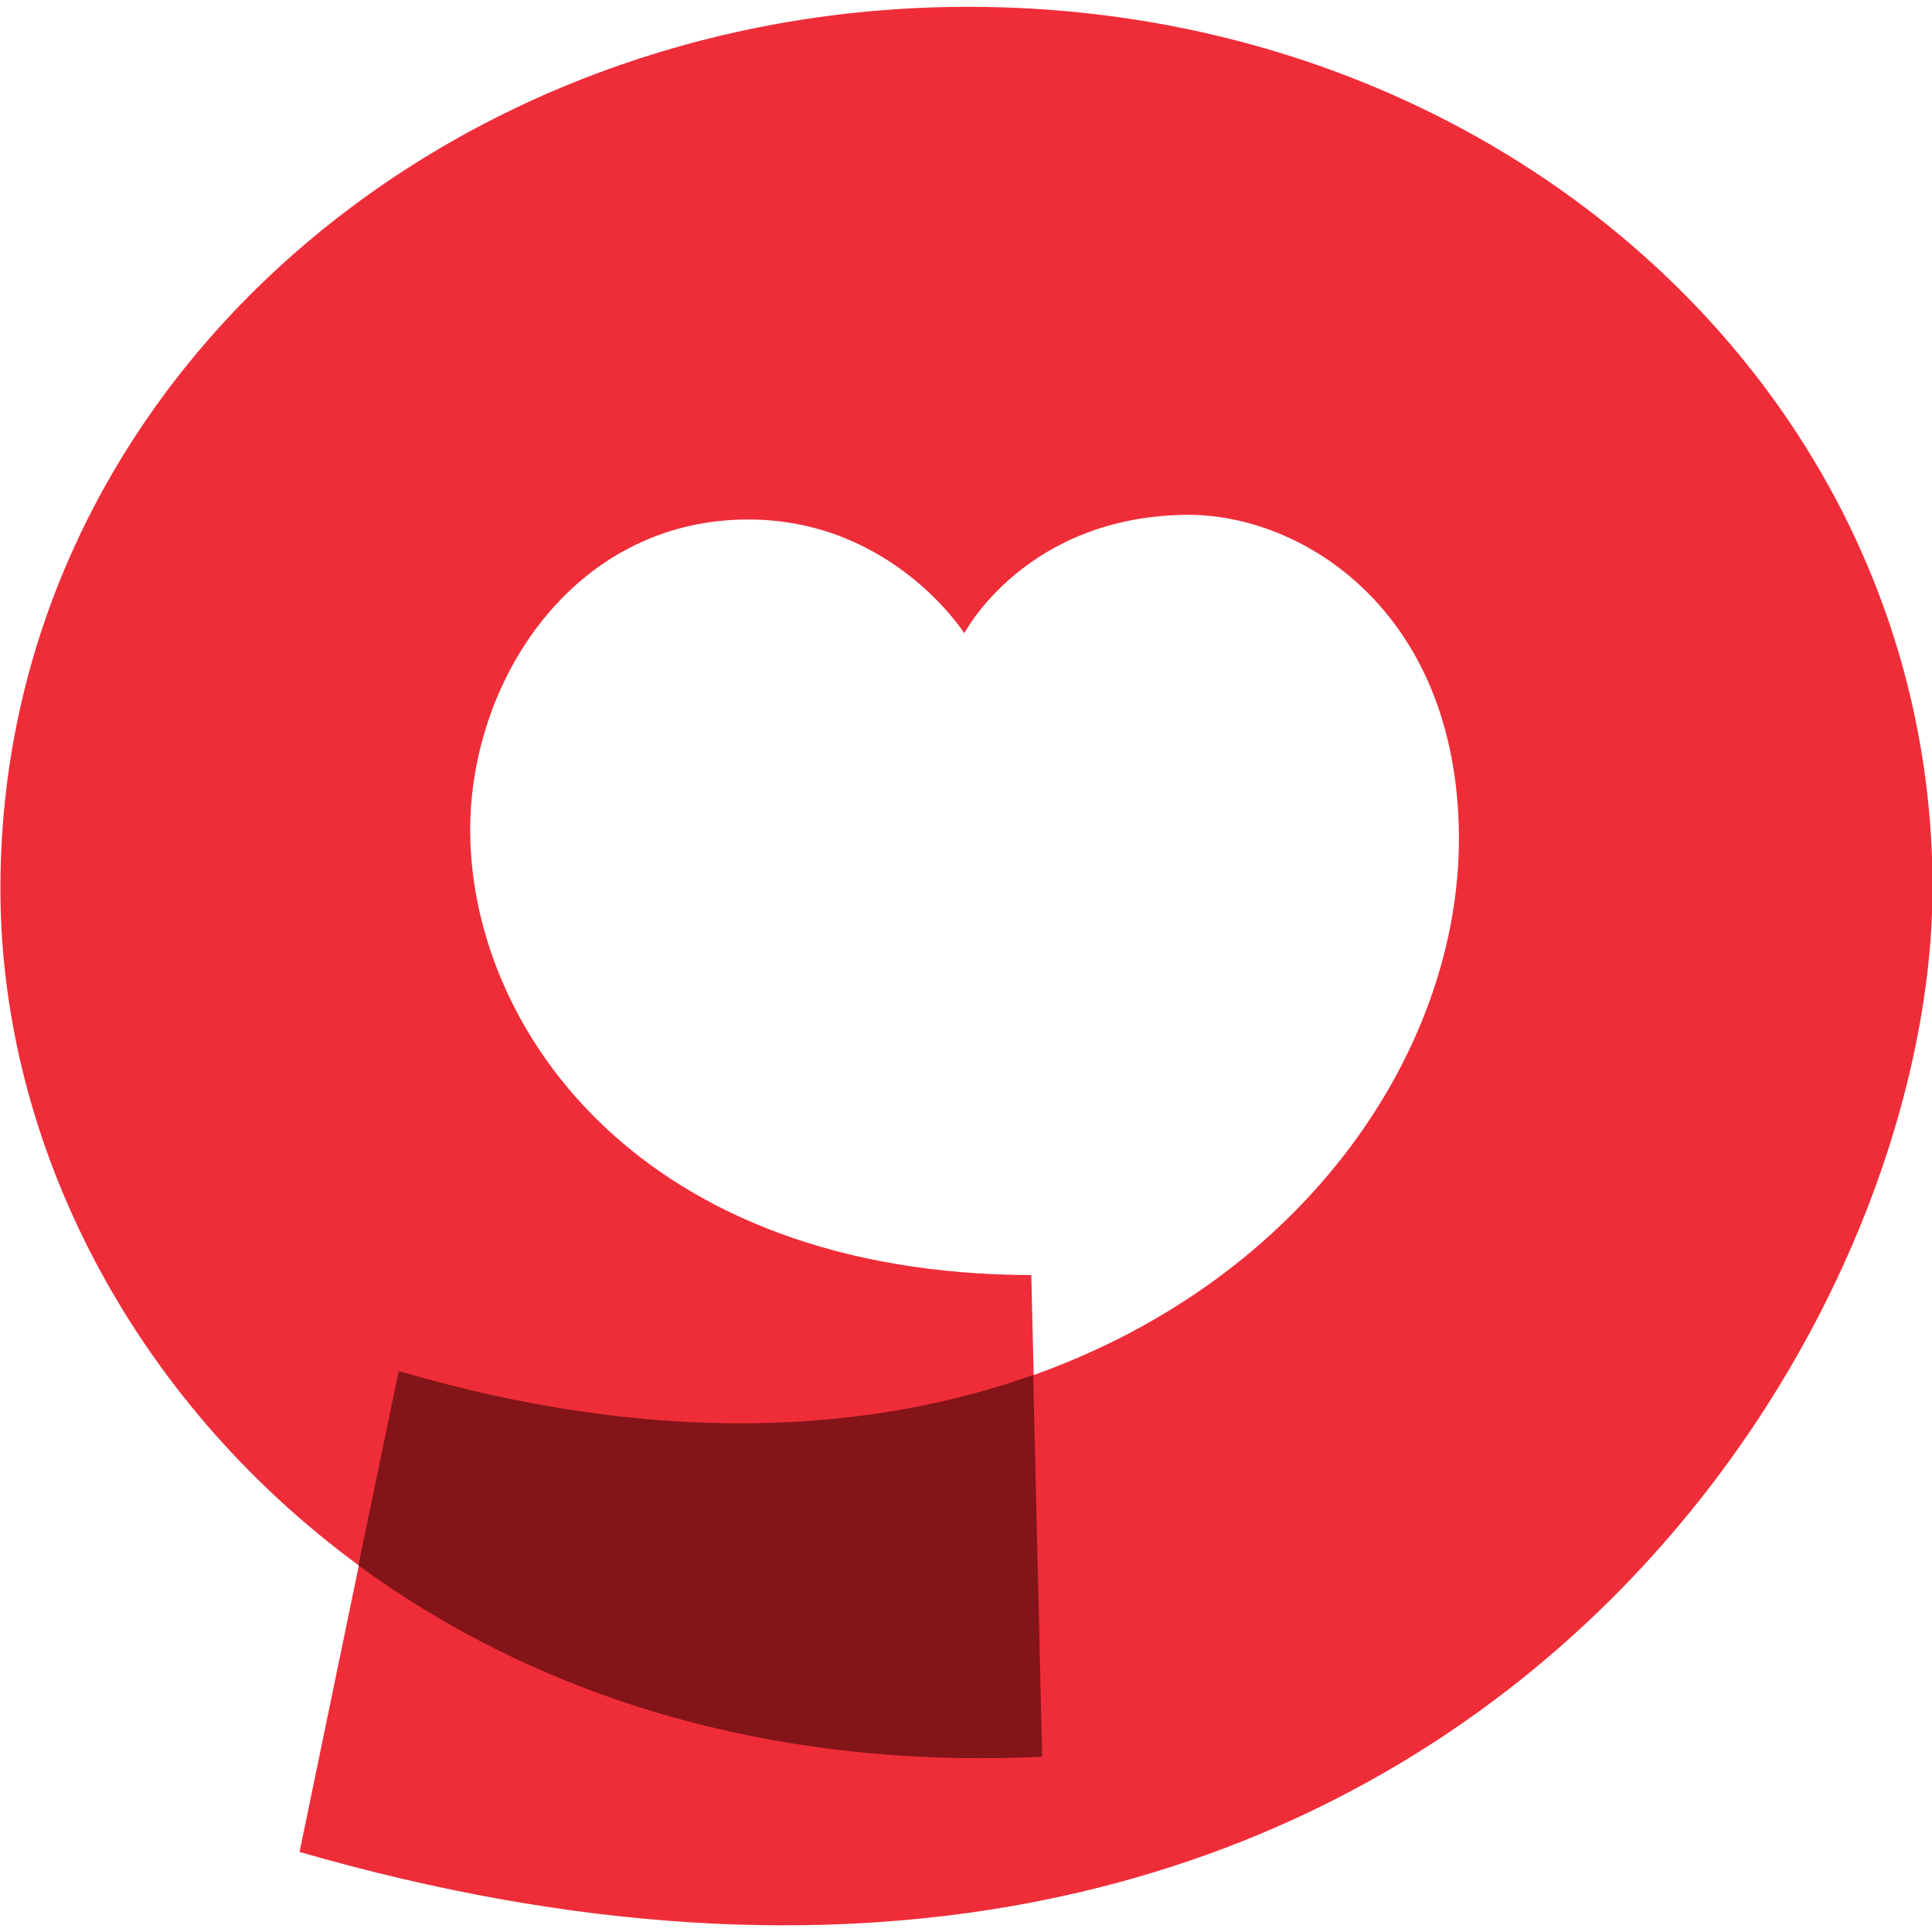<svg xmlns="http://www.w3.org/2000/svg" xml:space="preserve" width="300" height="300" viewBox="0 0 302.13 300"><path d="m519.019 98.33-.171-7.184c-27.953-.075-40.199-17.57-40.324-31.772-.093-10.89 7.384-22.419 19.8-22.528 10.47-.095 15.71 8.176 15.71 8.176s4.38-8.41 15.991-8.512c8.279-.071 19.412 6.886 19.554 23.005.133 15.152-10.795 31.763-30.56 38.815M513.643.003c-37.935.332-69.194 28.083-68.878 63.868.155 17.85 9.351 36.103 25.756 48.143l-4.261 20.59C546.29 155.698 583.921 97.52 583.617 62.8c-.309-35.39-31.366-63.132-69.974-62.796" style="fill:#ef2d38;fill-opacity:1;fill-rule:nonzero;stroke:none;stroke-width:1.333" transform="translate(-967.737) scale(2.176)"/><path d="m0 0-.486 20.579c-9.055-3.232-20.581-3.791-34.203.211l-2.17-10.474C-27.501 3.451-15.016-.719 0 0" style="fill:#831418;fill-opacity:1;fill-rule:nonzero;stroke:none" transform="matrix(2.901 0 0 -2.901 162.98 273.653)"/></svg>